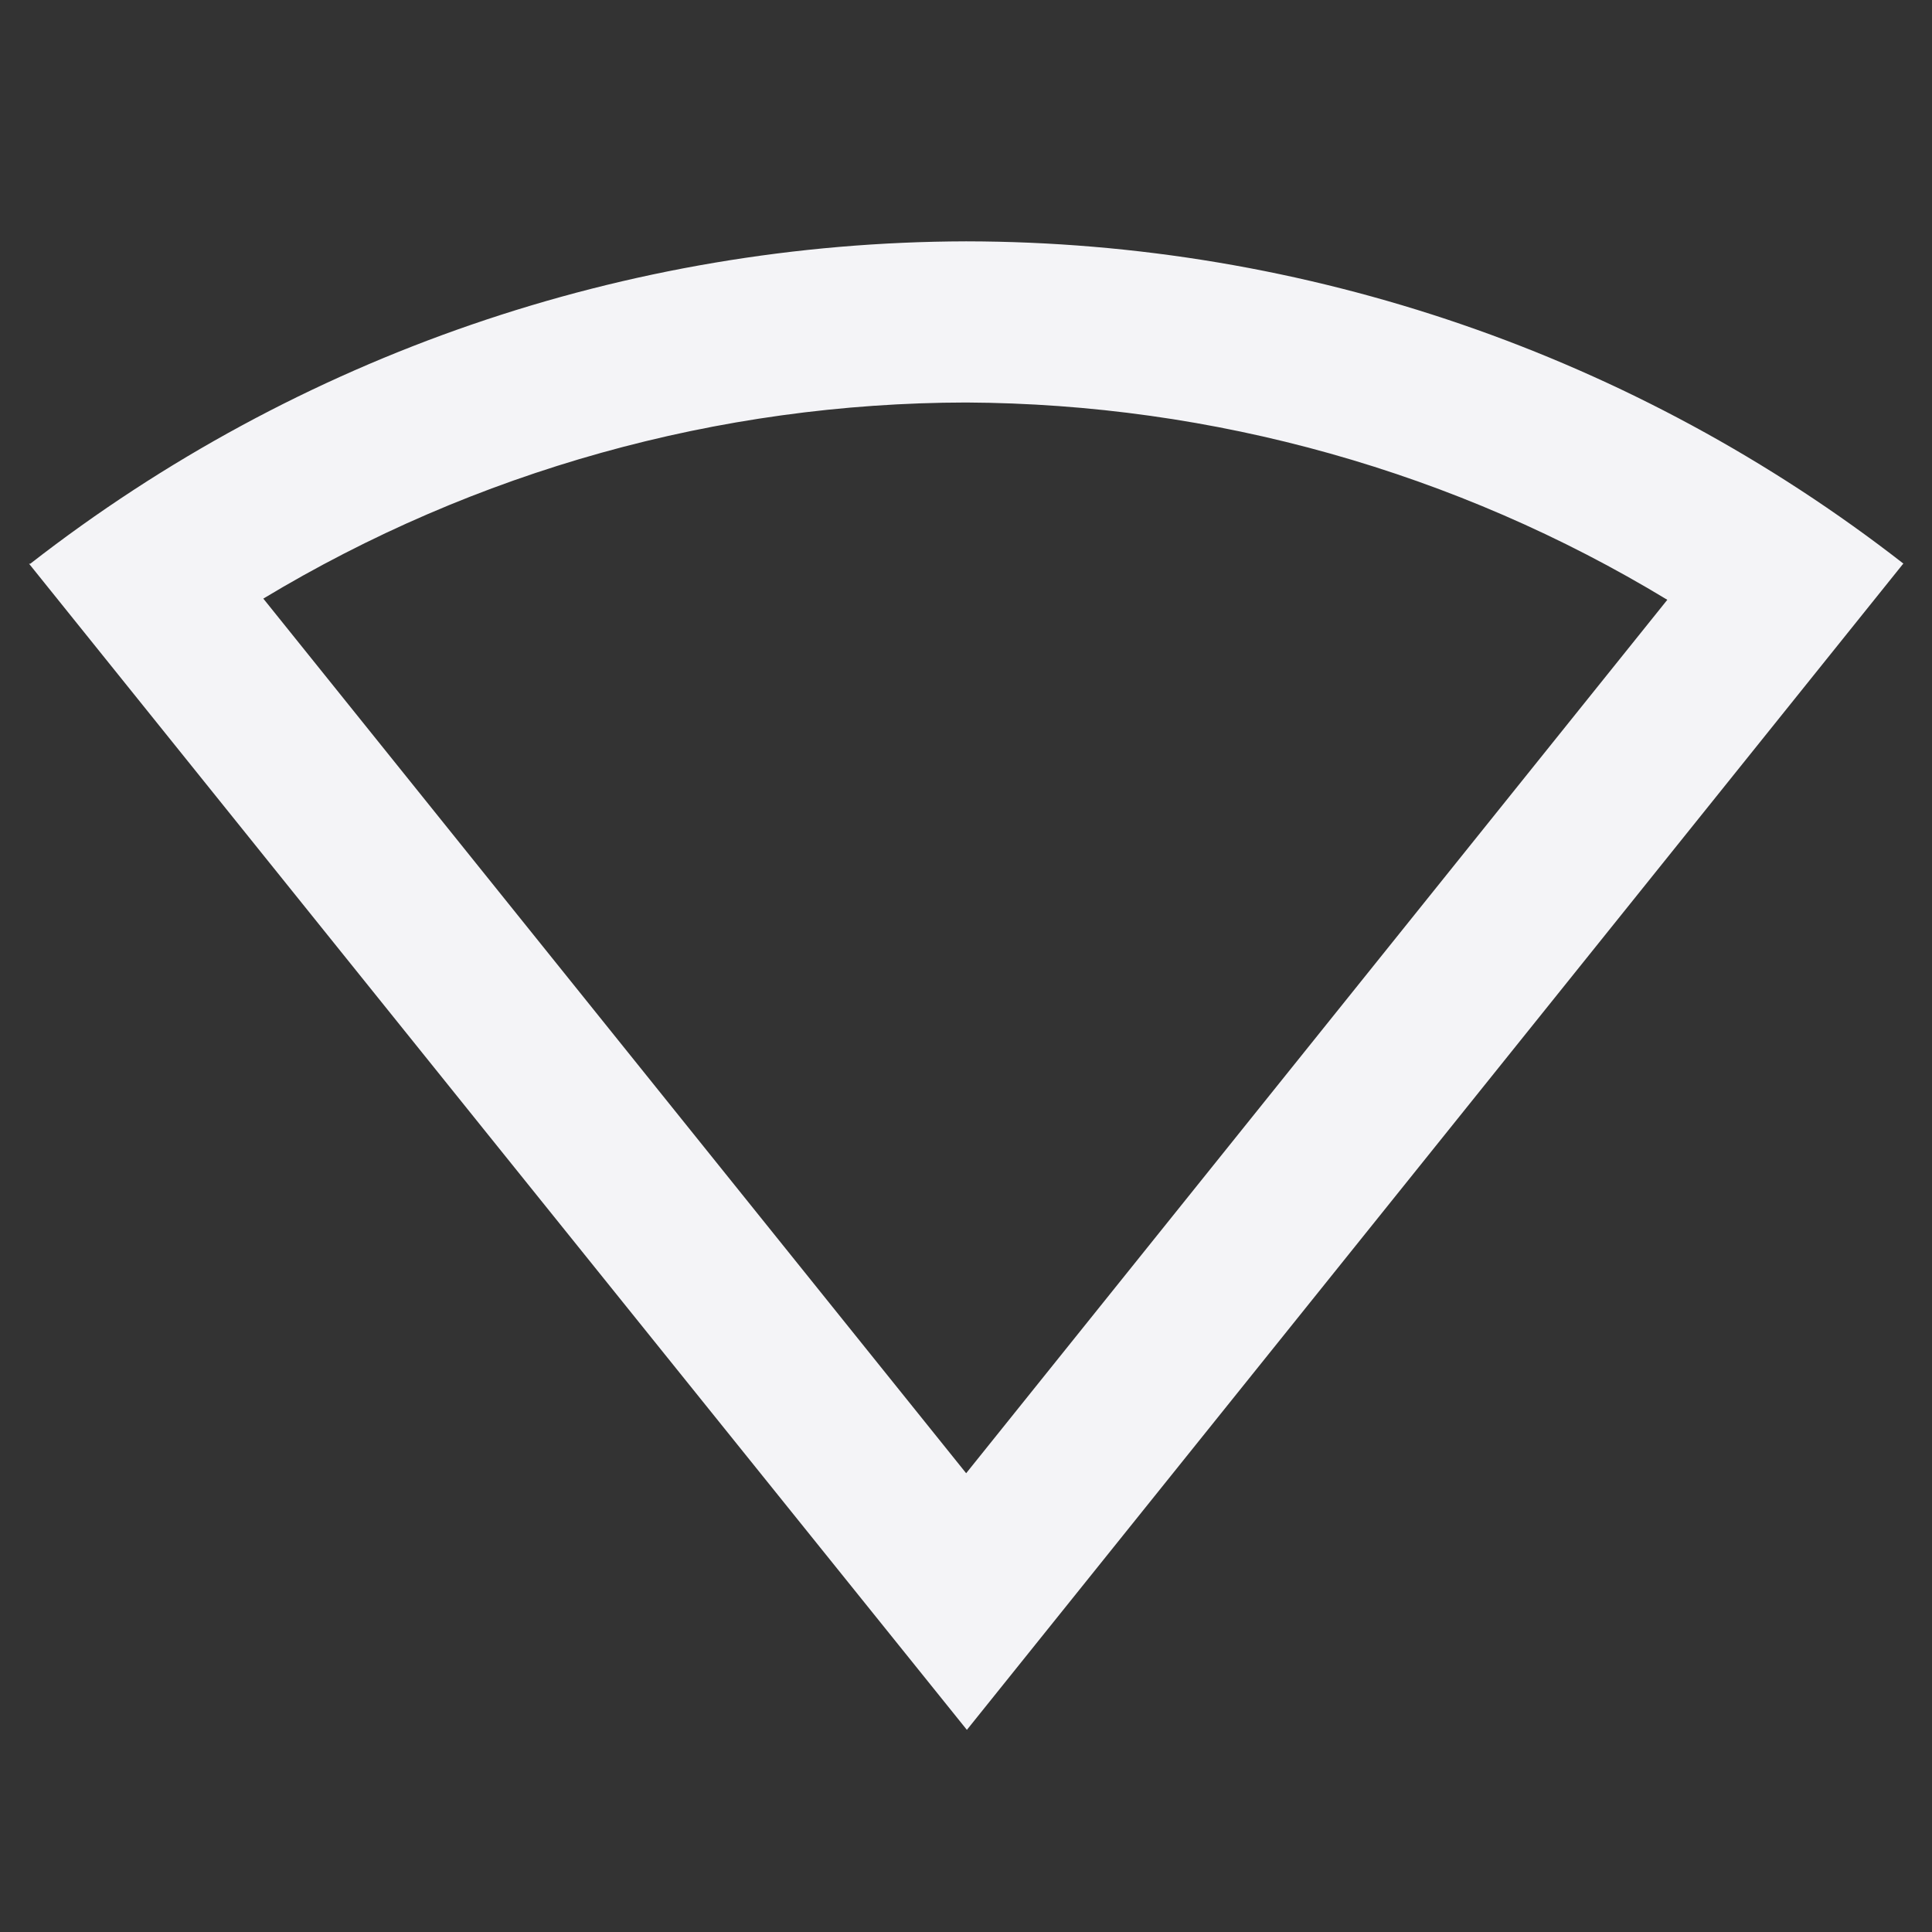<svg enable-background="new 0 0 24.00 24.00" height="240" viewBox="0 0 24 24" width="240" xmlns="http://www.w3.org/2000/svg"><rect x="0" y="0" width="24" height="24" fill="#333333" stroke="none"/><path d="m12.002 2.998c-4.215.01-8.301 1.416-11.626 4.005h-.015c3.882 4.829 7.764 9.658 11.65 14.486 3.877-4.829 7.755-9.657 11.631-14.486h.005c-3.33-2.594-7.426-4-11.645-4.005zm0 2.002c3.071.015 6.084.859 8.71 2.451l-8.71 10.85-8.731-10.865c2.632-1.586 5.65-2.431 8.731-2.436z" fill="#f4f4f7" stroke-linejoin="round" stroke-width=".2"/></svg>